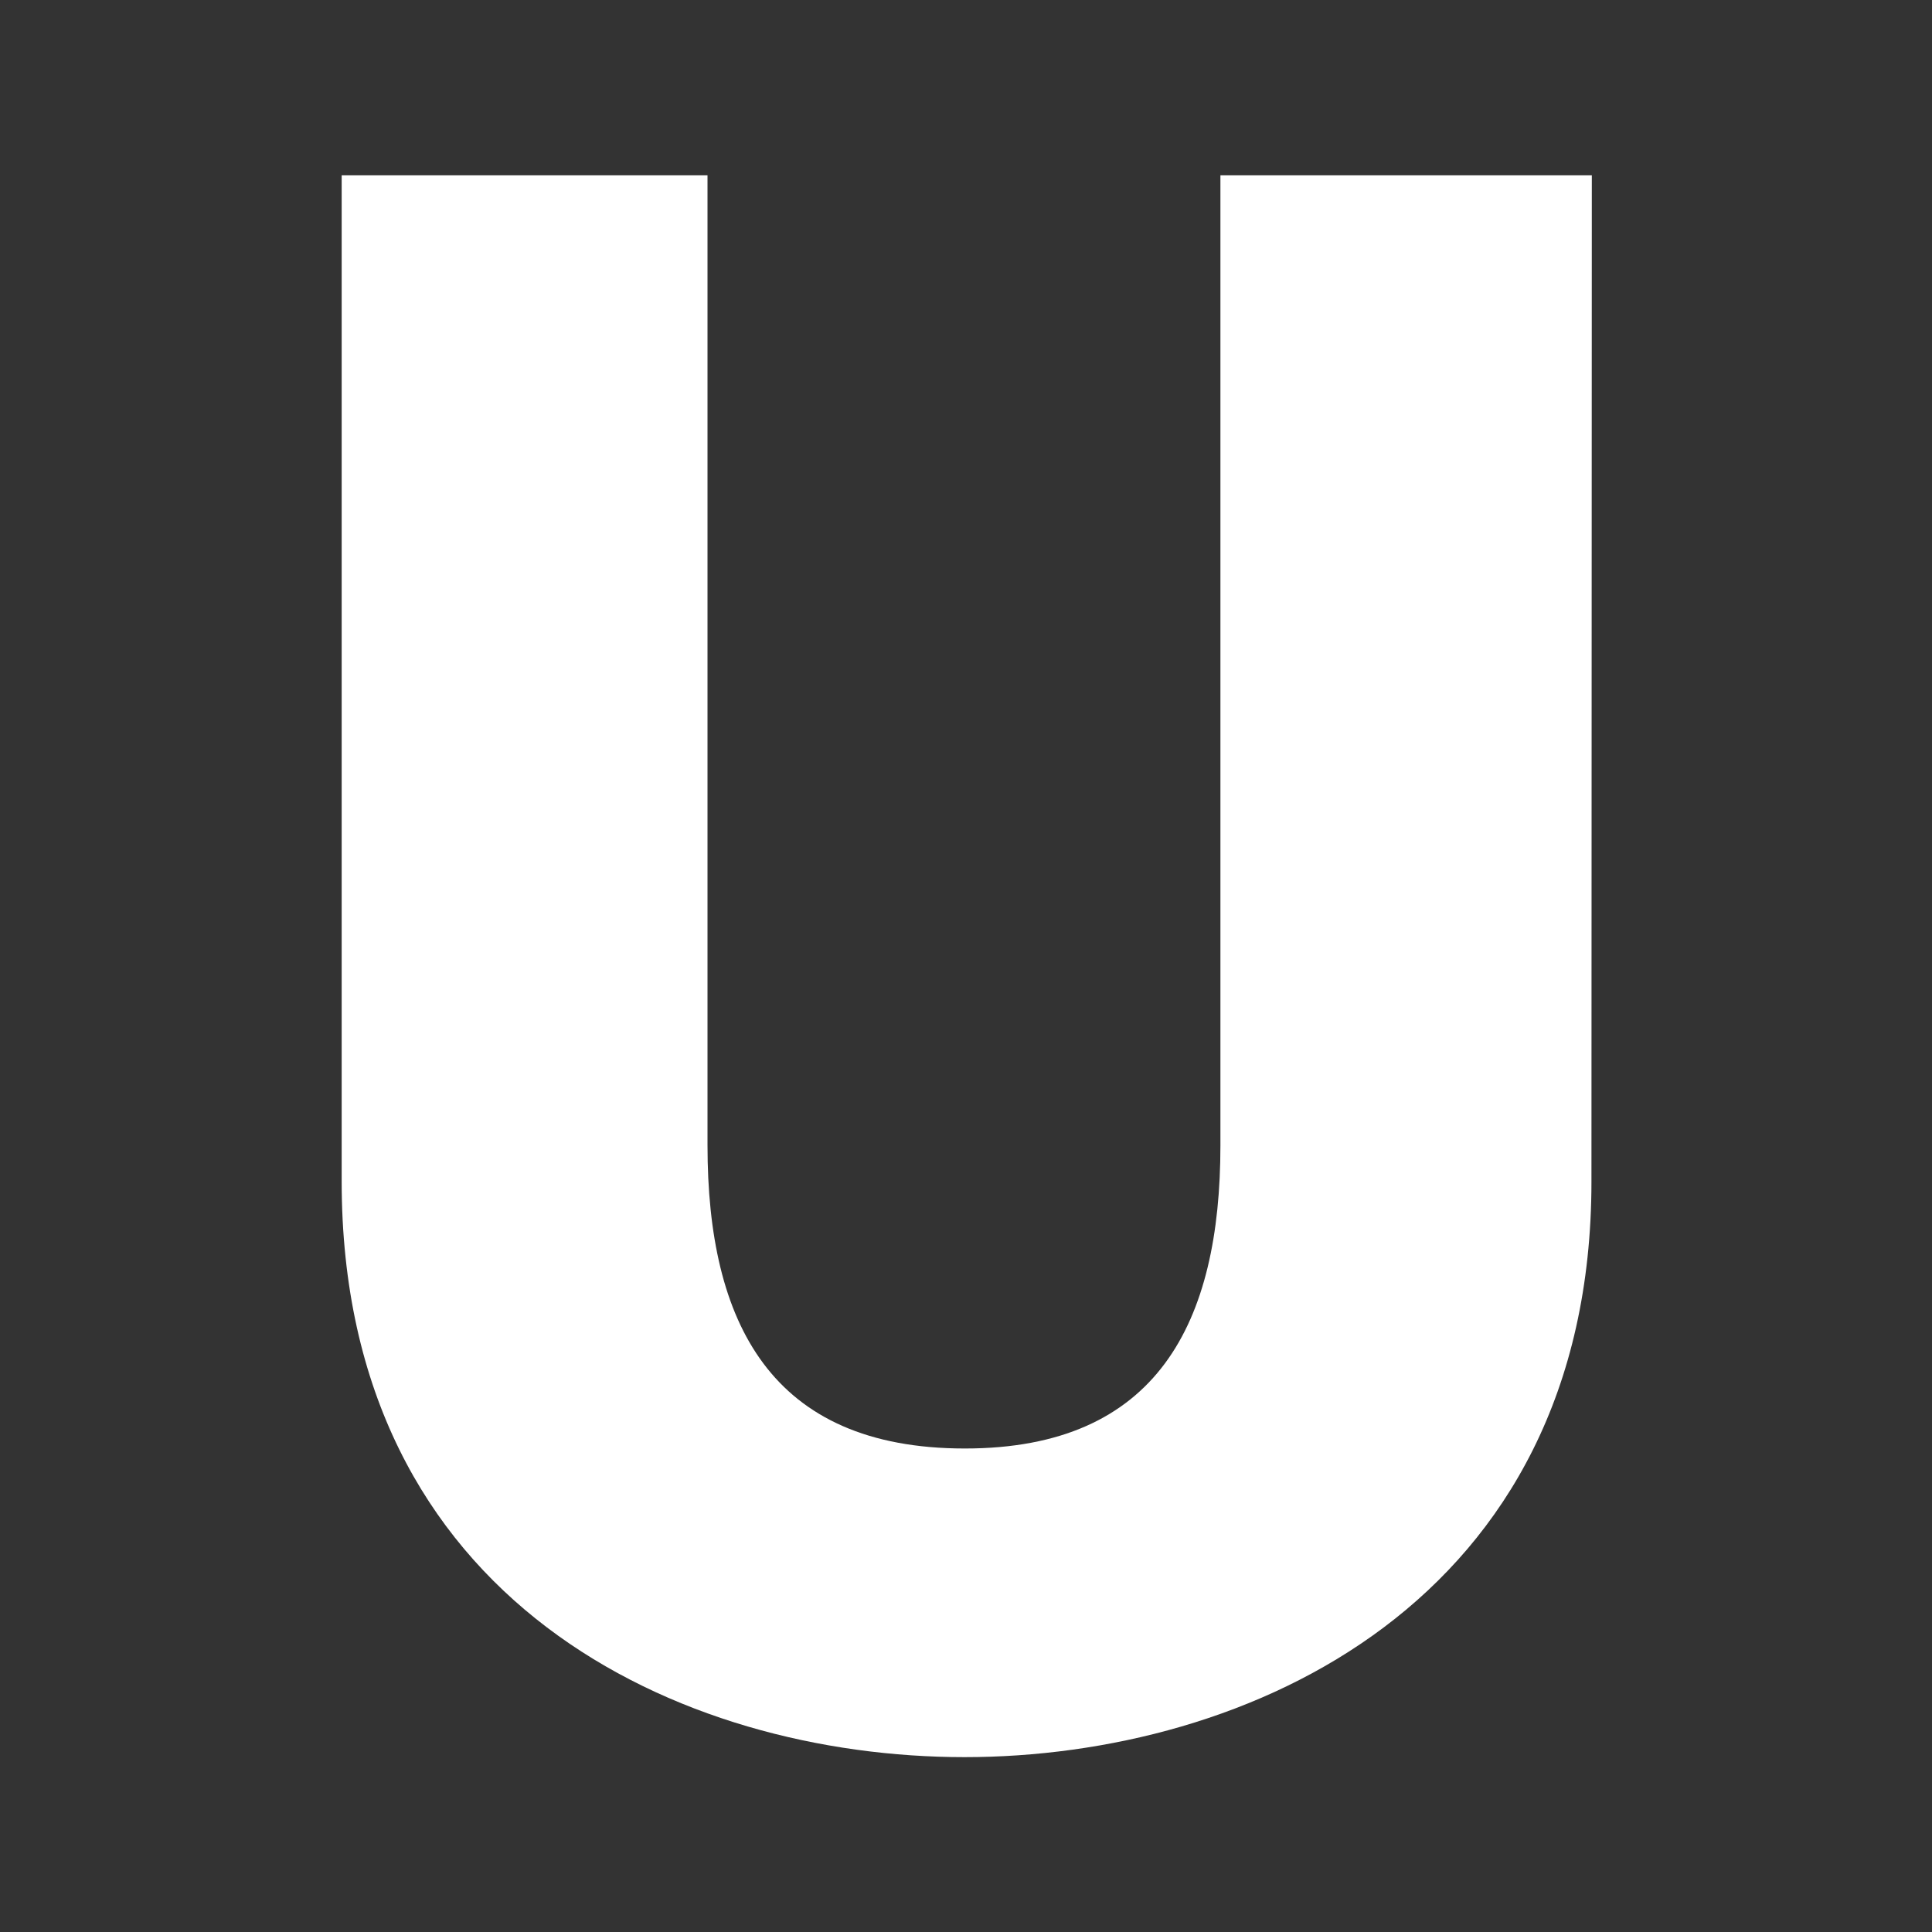 <?xml version="1.0" encoding="utf-8"?>
<!-- Generator: Adobe Illustrator 27.1.1, SVG Export Plug-In . SVG Version: 6.00 Build 0)  -->
<svg version="1.1" id="Layer_1" xmlns="http://www.w3.org/2000/svg" xmlns:xlink="http://www.w3.org/1999/xlink" x="0px" y="0px"
	 viewBox="0 0 1080 1080" style="enable-background:new 0 0 1080 1080;" xml:space="preserve">
<rect x="0" y="0" width="1080" height="1080" fill="#333333" stroke="none"/>
<style type="text/css">
	.st0{fill:#FFFFFF;}
</style>
<path class="st0" d="M889.84,98H682.22v542.3c0,99.03-35.09,169.42-142.84,169.42c-108.58,0-143.88-70.38-143.88-169.42V98h-204.5
	v562.44c0,235.44,189.56,321.81,348.17,321.81c157.79,0,350.46-86.16,350.46-321.81L889.84,98L889.84,98z"/>
</svg>
